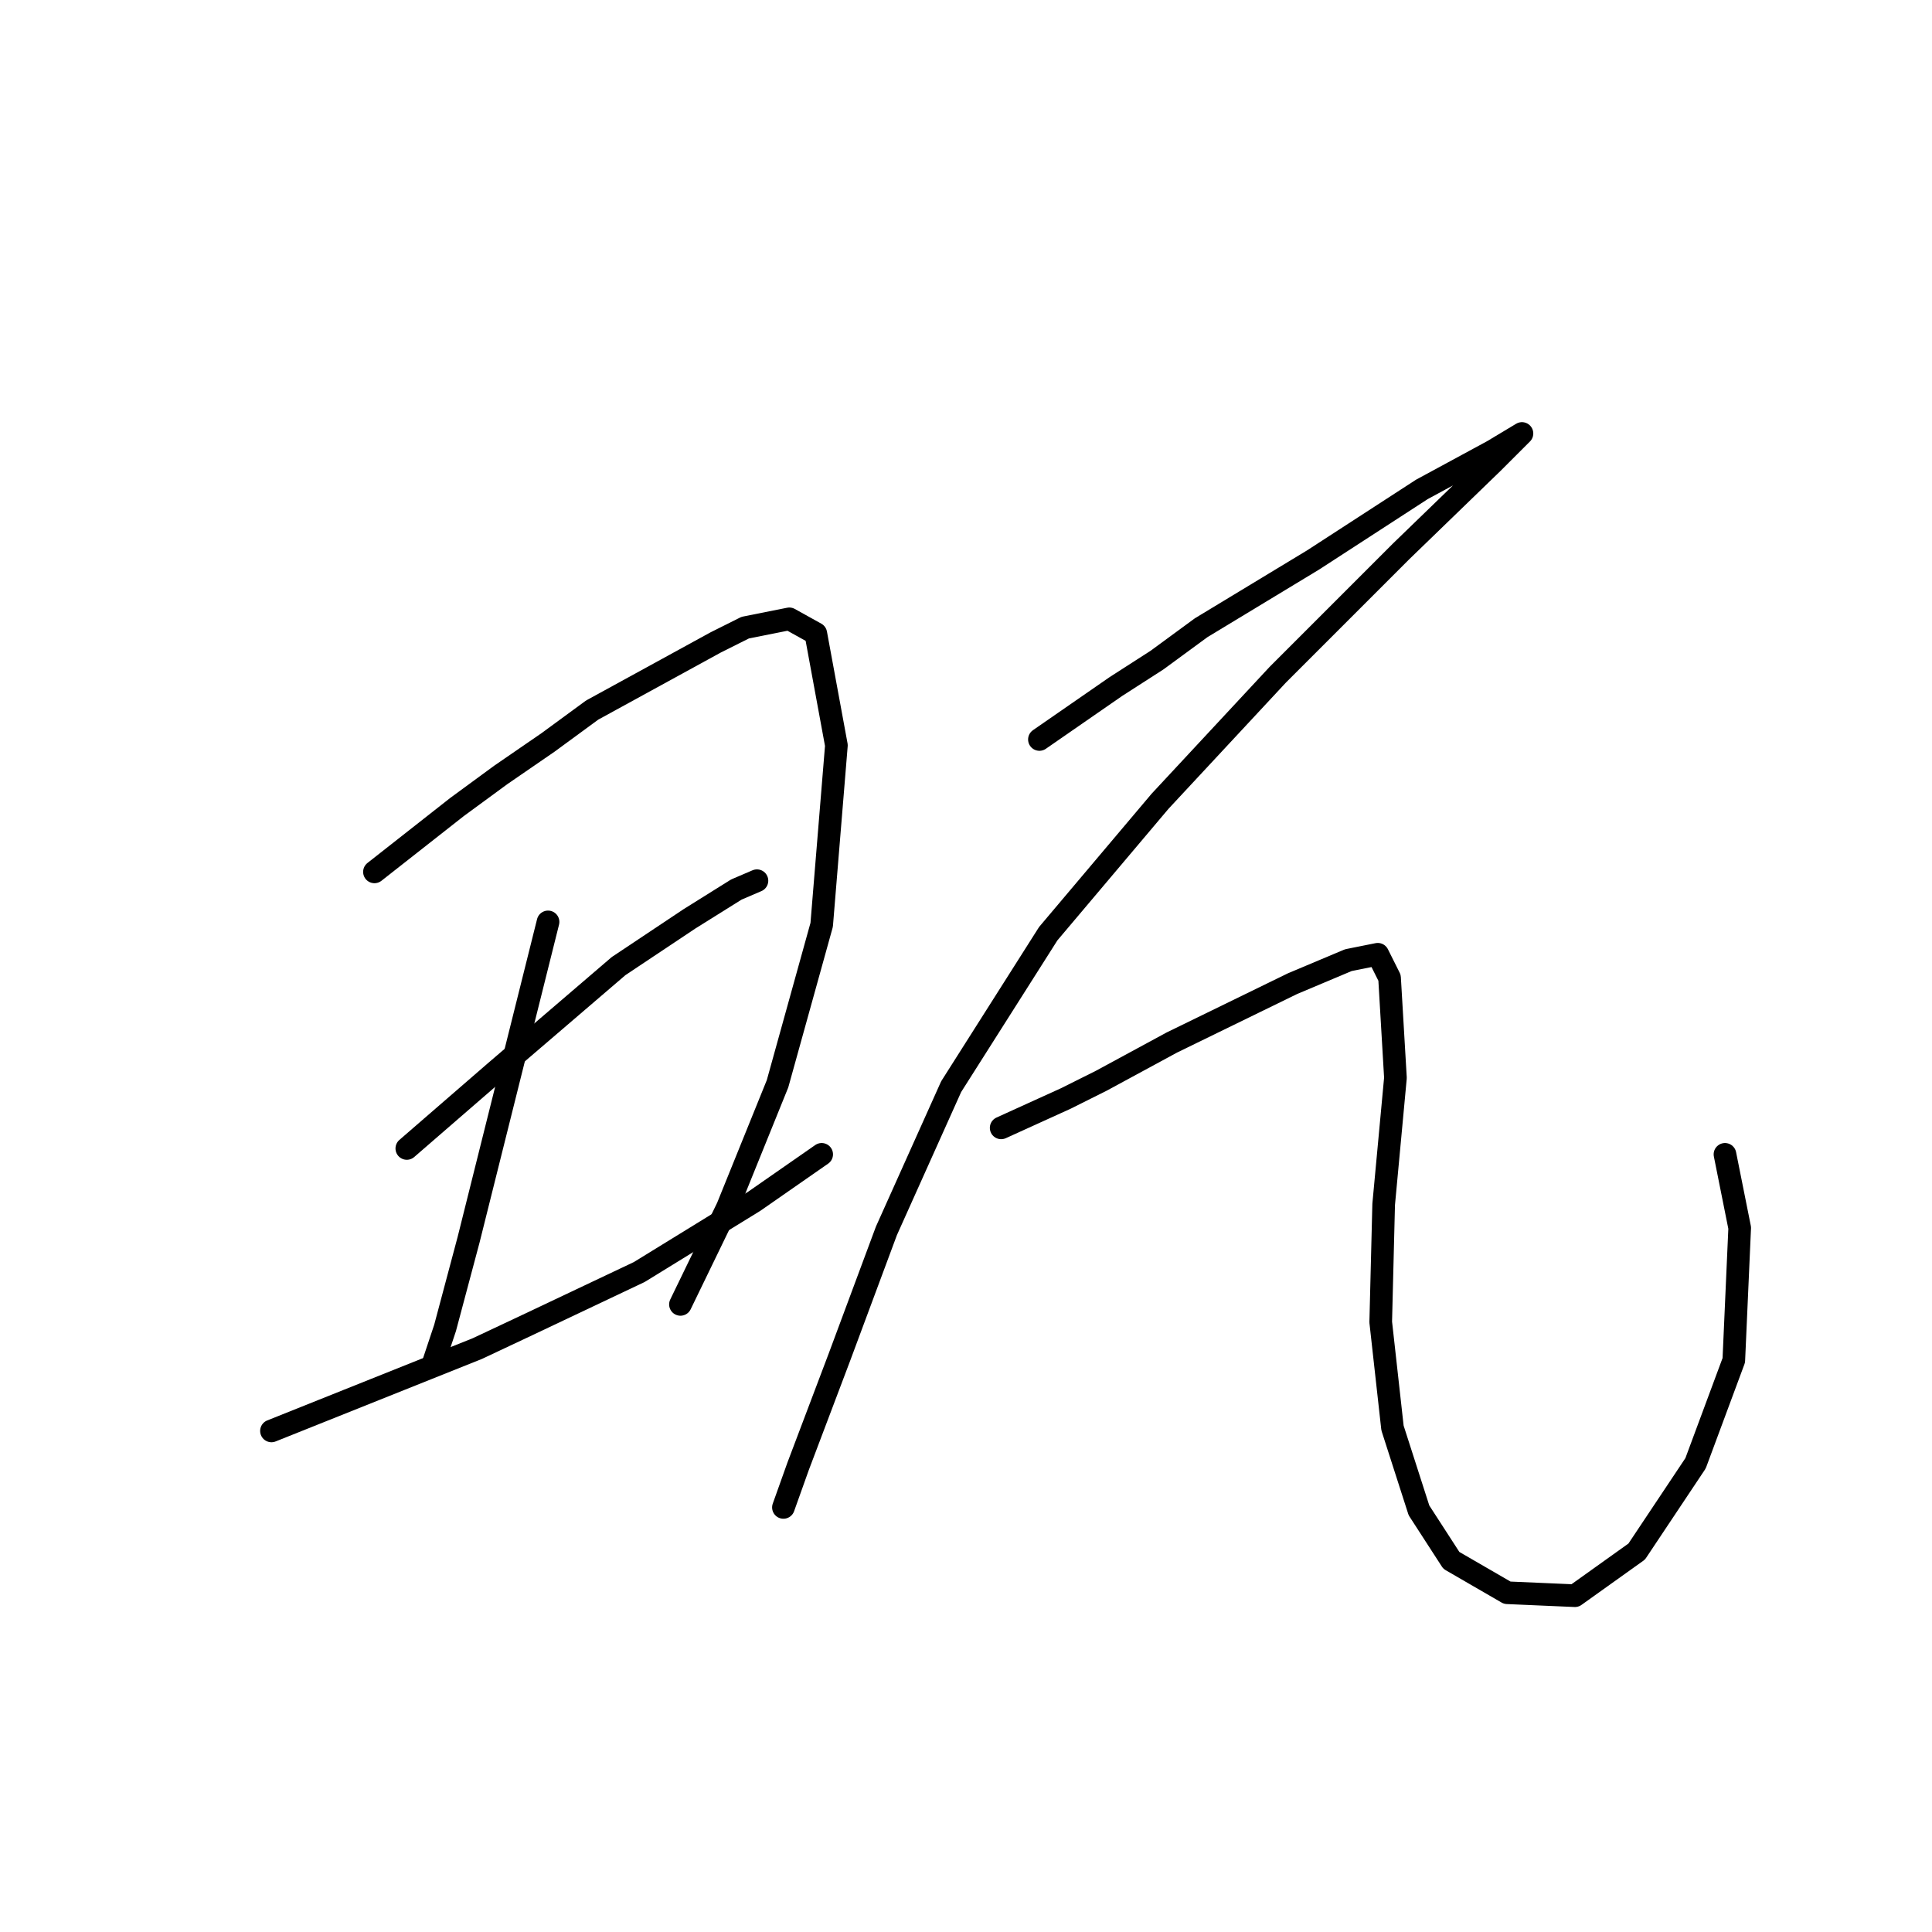 <?xml version="1.0" standalone="no"?>
    <svg width="256" height="256" xmlns="http://www.w3.org/2000/svg" version="1.1">
    <polyline stroke="black" stroke-width="3" stroke-linecap="round" fill="transparent" stroke-linejoin="round" points="49.617 115.529 55.075 111.24 60.533 106.952 66.381 102.663 72.619 98.374 78.467 94.086 94.842 85.119 98.741 83.169 104.589 82 108.098 83.949 110.827 98.764 108.877 122.547 103.029 143.6 96.401 159.974 90.163 172.84 90.163 172.84 " />
        <polyline stroke="black" stroke-width="3" stroke-linecap="round" fill="transparent" stroke-linejoin="round" points="72.619 122.157 68.331 139.311 64.042 156.465 62.093 164.263 58.974 175.959 57.414 180.638 57.414 180.638 " />
        <polyline stroke="black" stroke-width="3" stroke-linecap="round" fill="transparent" stroke-linejoin="round" points="53.905 152.177 59.753 147.108 65.602 142.04 81.976 128.005 91.333 121.767 97.571 117.868 100.3 116.698 100.3 116.698 " />
        <polyline stroke="black" stroke-width="3" stroke-linecap="round" fill="transparent" stroke-linejoin="round" points="35.971 189.605 49.617 184.146 63.262 178.688 69.89 175.569 84.705 168.551 99.91 159.195 108.877 152.957 108.877 152.957 " />
        <polyline stroke="black" stroke-width="3" stroke-linecap="round" fill="transparent" stroke-linejoin="round" points="137.728 97.985 142.796 94.476 147.865 90.967 153.323 87.458 159.171 83.169 173.986 74.202 188.411 64.845 197.768 59.777 201.667 57.438 201.667 57.438 197.768 61.336 185.682 73.033 169.308 89.407 153.713 106.172 138.898 123.716 126.032 143.99 117.455 163.093 111.217 179.858 105.758 194.283 103.809 199.741 103.809 199.741 " />
        <polyline stroke="black" stroke-width="3" stroke-linecap="round" fill="transparent" stroke-linejoin="round" points="132.66 149.448 136.948 147.498 141.237 145.549 145.915 143.21 155.272 138.141 171.257 130.344 178.665 127.225 182.563 126.445 184.123 129.564 184.903 142.82 183.343 159.584 182.953 175.179 184.513 189.215 188.021 200.131 192.31 206.759 199.718 211.048 208.685 211.438 216.872 205.589 224.67 193.893 229.738 180.248 230.518 162.703 228.568 152.957 228.568 152.957 " />
        </svg>